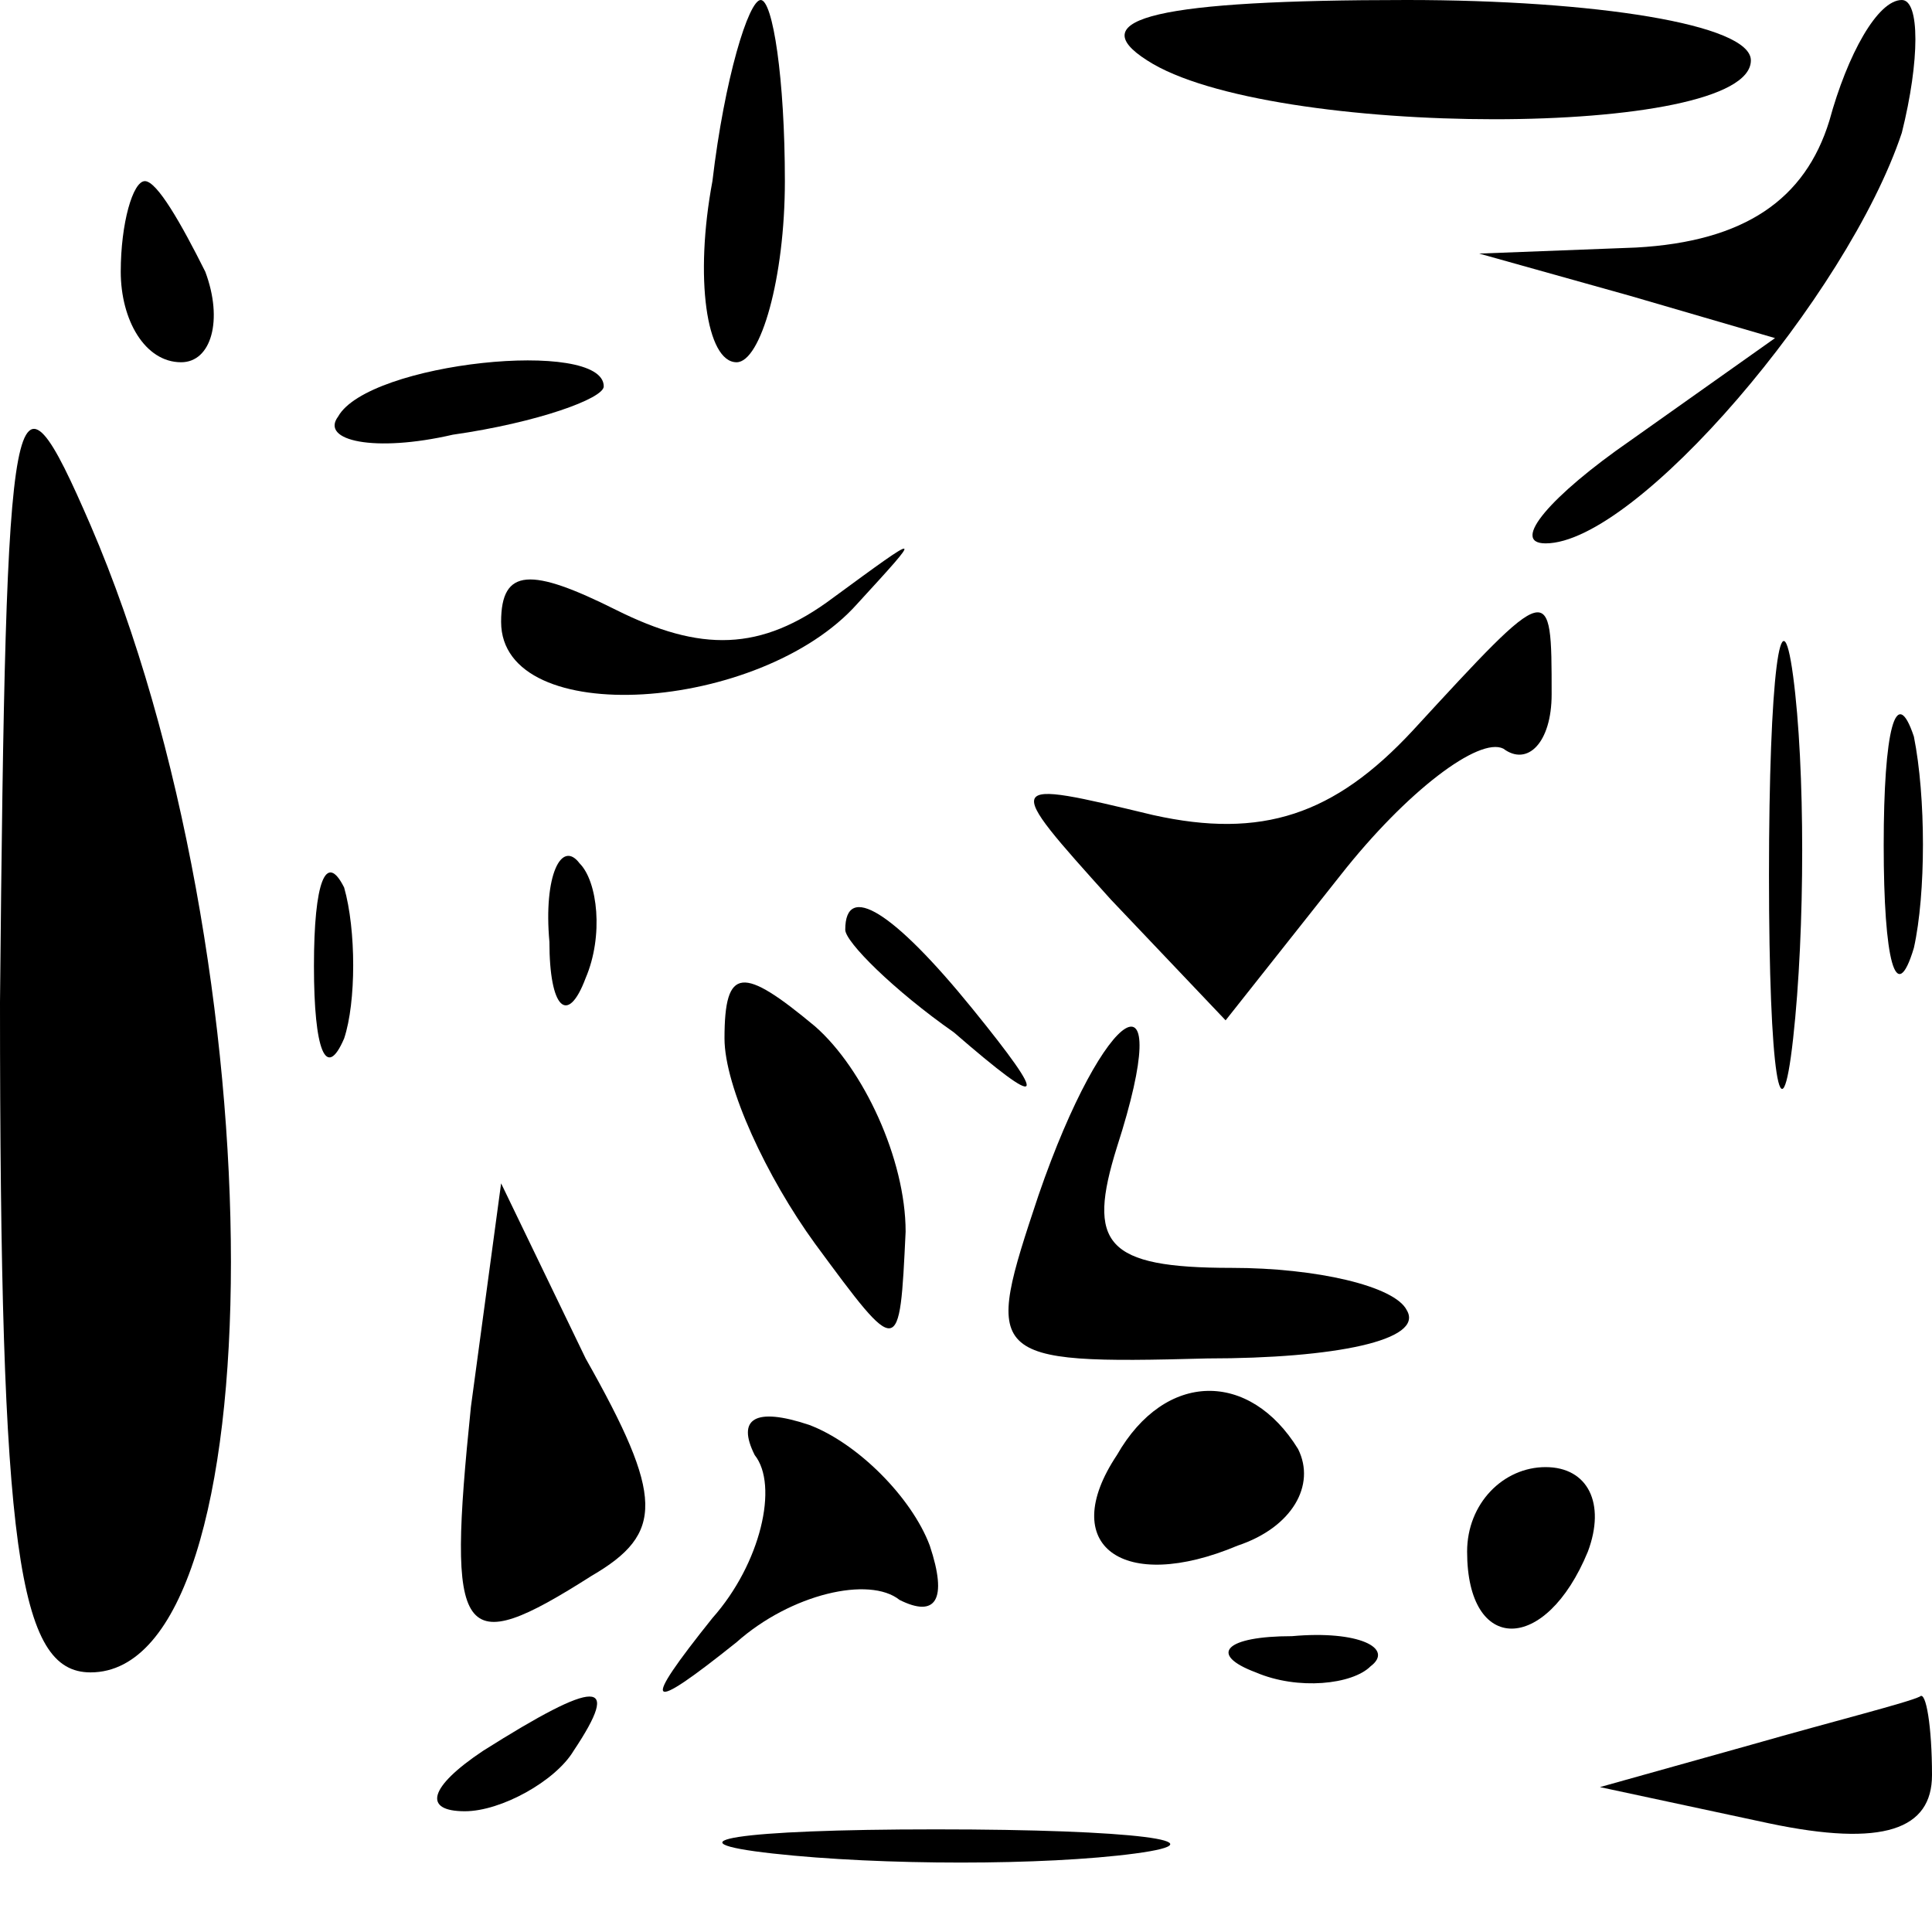 <?xml version="1.0" standalone="no"?>
<!DOCTYPE svg PUBLIC "-//W3C//DTD SVG 20010904//EN"
 "http://www.w3.org/TR/2001/REC-SVG-20010904/DTD/svg10.dtd">
<svg version="1.0" xmlns="http://www.w3.org/2000/svg"
 width="32pt" height="32pt" viewBox="0 0 32 32"
 preserveAspectRatio="xMidYMid meet">
<g transform="translate(0,32) scale(0.1,-0.1)"
fill="#000000" stroke="none">
<path fill="#000000" stroke="none" d="M118 290 c-3 -16 -1 -30 4 -30 4 0 8
14 8 30 0 17 -2 30 -4 30 -2 0 -6 -13 -8 -30z"/>
<path fill="#000000" stroke="none" d="M190 310 c20 -13 100 -13 100 0 0 6
-26 10 -57 10 -41 0 -54 -3 -43 -10z"/>
<path fill="#000000" stroke="none" d="M303 300 c-4 -13 -14 -20 -32 -21 l-26
-1 25 -7 24 -7 -24 -17 c-13 -9 -20 -17 -14 -17 15 0 50 41 59 68 3 12 3 22 0
22 -4 0 -9 -9 -12 -20z"/>
<path fill="#000000" stroke="none" d="M20 275 c0 -8 4 -15 10 -15 5 0 7 7 4
15 -4 8 -8 15 -10 15 -2 0 -4 -7 -4 -15z"/>
<path fill="#000000" stroke="none" d="M0 154 c0 -91 3 -111 15 -111 31 0 31
118 0 190 -13 30 -14 25 -15 -79z"/>
<path fill="#000000" stroke="none" d="M56 251 c-3 -4 6 -6 19 -3 14 2 25 6
25 8 0 8 -39 4 -44 -5z"/>
<path fill="#000000" stroke="none" d="M83 217 c0 -18 43 -15 59 3 11 12 11
12 -4 1 -12 -9 -22 -9 -36 -2 -14 7 -19 7 -19 -2z"/>
<path fill="#000000" stroke="none" d="M293 175 c0 -33 2 -45 4 -27 2 18 2 45
0 60 -2 15 -4 0 -4 -33z"/>
<path fill="#000000" stroke="none" d="M234 199 c-13 -14 -25 -18 -43 -14 -25
6 -25 6 -7 -14 l19 -20 19 24 c11 14 23 23 27 21 4 -3 8 1 8 9 0 19 0 19 -23
-6z"/>
<path fill="#000000" stroke="none" d="M312 180 c0 -19 2 -27 5 -17 2 9 2 25
0 35 -3 9 -5 1 -5 -18z"/>
<path fill="#000000" stroke="none" d="M52 160 c0 -14 2 -19 5 -12 2 6 2 18 0
25 -3 6 -5 1 -5 -13z"/>
<path fill="#000000" stroke="none" d="M91 164 c0 -11 3 -14 6 -6 3 7 2 16 -1
19 -3 4 -6 -2 -5 -13z"/>
<path fill="#000000" stroke="none" d="M140 166 c0 -2 8 -10 18 -17 15 -13 16
-12 3 4 -13 16 -21 21 -21 13z"/>
<path fill="#000000" stroke="none" d="M120 148 c0 -8 7 -23 15 -34 14 -19 14
-19 15 2 0 12 -7 27 -15 34 -12 10 -15 10 -15 -2z"/>
<path fill="#000000" stroke="none" d="M172 122 c-9 -27 -9 -28 28 -27 21 0
36 3 33 8 -2 4 -15 7 -29 7 -21 0 -24 4 -19 20 10 31 -2 24 -13 -8z"/>
<path fill="#000000" stroke="none" d="M78 87 c-4 -39 -2 -42 20 -28 12 7 12
13 -1 36 l-14 29 -5 -37z"/>
<path fill="#000000" stroke="none" d="M125 79 c4 -5 1 -18 -7 -27 -12 -15
-11 -16 4 -4 9 8 22 11 27 7 6 -3 8 0 5 9 -3 8 -12 17 -20 20 -9 3 -12 1 -9
-5z"/>
<path fill="#000000" stroke="none" d="M185 79 c-10 -15 1 -23 20 -15 9 3 13
10 10 16 -8 13 -22 13 -30 -1z"/>
<path fill="#000000" stroke="none" d="M243 63 c0 -17 13 -17 20 0 3 8 0 14
-7 14 -7 0 -13 -6 -13 -14z"/>
<path fill="#000000" stroke="none" d="M208 43 c7 -3 16 -2 19 1 4 3 -2 6 -13
5 -11 0 -14 -3 -6 -6z"/>
<path fill="#000000" stroke="none" d="M80 30 c-9 -6 -10 -10 -3 -10 6 0 15 5
18 10 8 12 4 12 -15 0z"/>
<path fill="#000000" stroke="none" d="M290 31 l-25 -7 28 -6 c19 -4 27 -1 27
8 0 8 -1 14 -2 13 -2 -1 -14 -4 -28 -8z"/>
<path fill="#000000" stroke="none" d="M128 13 c18 -2 45 -2 60 0 15 2 0 4
-33 4 -33 0 -45 -2 -27 -4z"/>
</g>
</svg>
